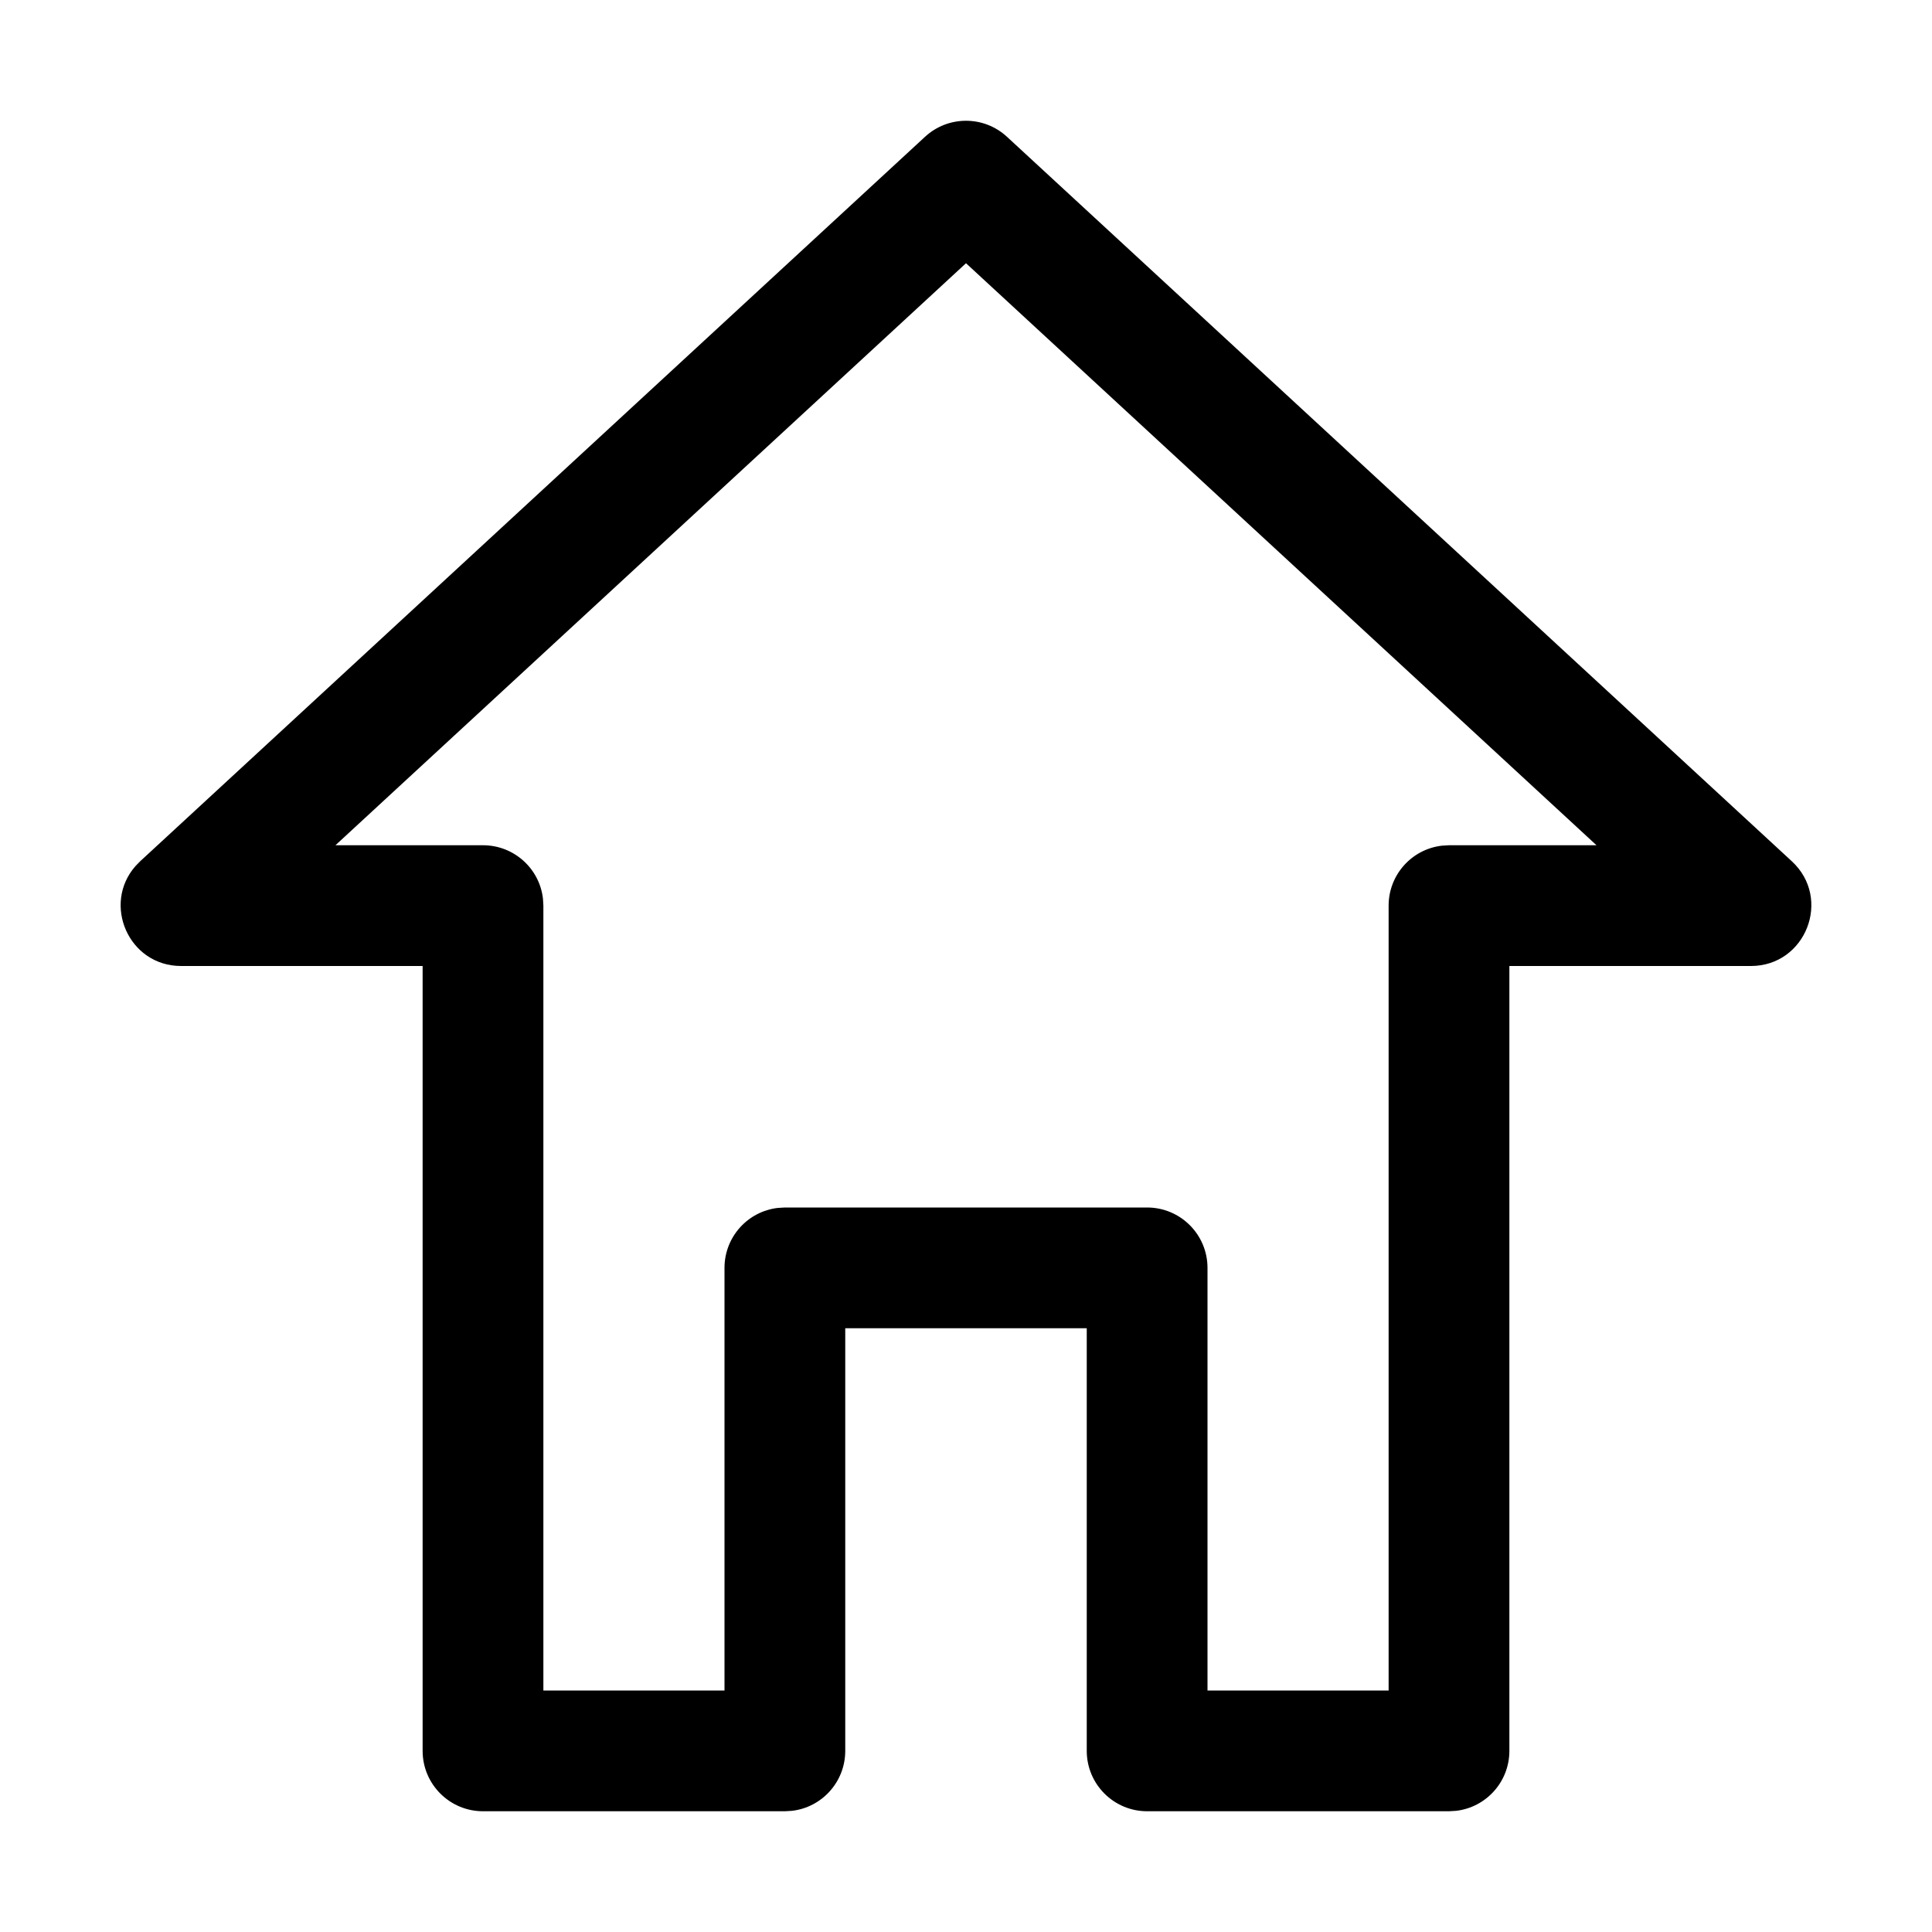 <?xml version="1.0" encoding="UTF-8"?>
<svg width="32px" height="32px" viewBox="0 0 32 32" version="1.1" xmlns="http://www.w3.org/2000/svg" xmlns:xlink="http://www.w3.org/1999/xlink">
    <title>home</title>
    <g id="home" stroke="none" stroke-width="1" fill="none" fill-rule="evenodd">
        <path d="M2.322,14.265 L2.244,14.345 C1.69,14.974 2.128,16 3,16 L7,16 L7,29 C7,29.552 7.448,30 8,30 L13,30 L13.117,29.993 C13.614,29.936 14,29.513 14,29 L14,22 L18,22 L18,29 C18,29.552 18.448,30 19,30 L24,30 L24.117,29.993 C24.614,29.936 25,29.513 25,29 L25,16 L29,16 C29.91,16 30.347,14.883 29.678,14.265 L16.678,2.265 C16.295,1.912 15.705,1.912 15.322,2.265 L2.322,14.265 Z M16,4.36 L26.443,14 L24,14 L23.883,14.007 C23.386,14.064 23,14.487 23,15 L23,28 L20,28 L20,21 C20,20.448 19.552,20 19,20 L13,20 L12.883,20.007 C12.386,20.064 12,20.487 12,21 L12,28 L9,28 L9,15 L8.993,14.883 C8.936,14.386 8.513,14 8,14 L5.556,14 L16,4.36 Z" id="Path-95" fill="#000000" fill-rule="nonzero"></path>
    </g>
</svg>